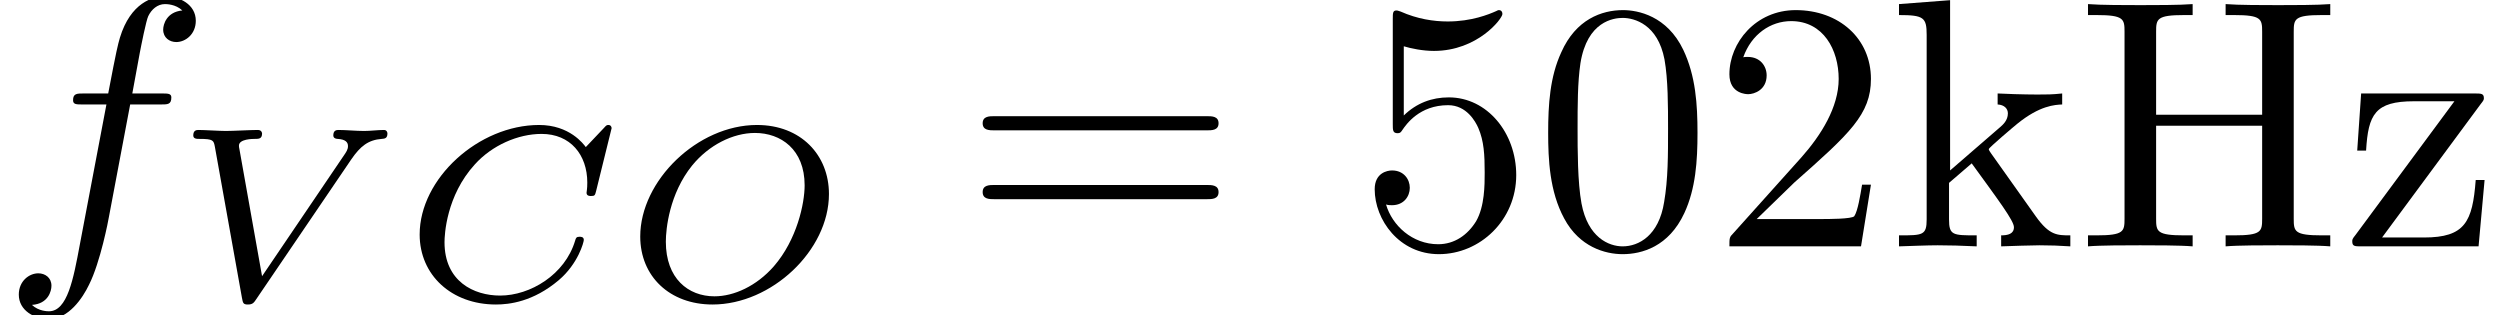 <?xml version='1.0' encoding='UTF-8'?>
<!-- This file was generated by dvisvgm 3.3 -->
<svg version='1.1' xmlns='http://www.w3.org/2000/svg' xmlns:xlink='http://www.w3.org/1999/xlink' width='70.212pt' height='8.856pt' viewBox='136.75 -6.919 70.212 8.856'>
<defs>
<path id='g2-48' d='M4.583-3.188C4.583-3.985 4.533-4.782 4.184-5.519C3.726-6.476 2.909-6.635 2.491-6.635C1.893-6.635 1.166-6.376 .757-5.45C.438-4.762 .389-3.985 .389-3.188C.389-2.441 .428-1.544 .837-.787C1.265 .02 1.993 .219 2.481 .219C3.019 .219 3.776 .01 4.214-.936C4.533-1.624 4.583-2.401 4.583-3.188ZM2.481 0C2.092 0 1.504-.249 1.325-1.205C1.215-1.803 1.215-2.72 1.215-3.308C1.215-3.945 1.215-4.603 1.295-5.141C1.484-6.326 2.232-6.416 2.481-6.416C2.809-6.416 3.467-6.237 3.656-5.25C3.756-4.692 3.756-3.935 3.756-3.308C3.756-2.56 3.756-1.883 3.646-1.245C3.497-.299 2.929 0 2.481 0Z'/>
<path id='g2-50' d='M1.265-.767L2.321-1.793C3.875-3.168 4.473-3.706 4.473-4.702C4.473-5.838 3.577-6.635 2.361-6.635C1.235-6.635 .498-5.719 .498-4.832C.498-4.274 .996-4.274 1.026-4.274C1.196-4.274 1.544-4.394 1.544-4.802C1.544-5.061 1.365-5.32 1.016-5.32C.936-5.32 .917-5.32 .887-5.31C1.116-5.958 1.654-6.326 2.232-6.326C3.138-6.326 3.567-5.519 3.567-4.702C3.567-3.905 3.068-3.118 2.521-2.501L.608-.369C.498-.259 .498-.239 .498 0H4.194L4.473-1.733H4.224C4.174-1.435 4.105-.996 4.005-.847C3.935-.767 3.278-.767 3.059-.767H1.265Z'/>
<path id='g2-53' d='M4.473-2.002C4.473-3.188 3.656-4.184 2.58-4.184C2.102-4.184 1.674-4.025 1.315-3.676V-5.619C1.514-5.559 1.843-5.489 2.162-5.489C3.387-5.489 4.085-6.396 4.085-6.526C4.085-6.585 4.055-6.635 3.985-6.635C3.975-6.635 3.955-6.635 3.905-6.605C3.706-6.516 3.218-6.316 2.55-6.316C2.152-6.316 1.694-6.386 1.225-6.595C1.146-6.625 1.126-6.625 1.106-6.625C1.006-6.625 1.006-6.545 1.006-6.386V-3.437C1.006-3.258 1.006-3.178 1.146-3.178C1.215-3.178 1.235-3.208 1.275-3.268C1.385-3.427 1.753-3.965 2.56-3.965C3.078-3.965 3.328-3.507 3.407-3.328C3.567-2.959 3.587-2.57 3.587-2.072C3.587-1.724 3.587-1.126 3.347-.707C3.108-.319 2.74-.06 2.281-.06C1.554-.06 .986-.588 .817-1.176C.847-1.166 .877-1.156 .986-1.156C1.315-1.156 1.484-1.405 1.484-1.644S1.315-2.132 .986-2.132C.847-2.132 .498-2.062 .498-1.604C.498-.747 1.186 .219 2.301 .219C3.457 .219 4.473-.737 4.473-2.002Z'/>
<path id='g2-61' d='M6.844-3.258C6.994-3.258 7.183-3.258 7.183-3.457S6.994-3.656 6.854-3.656H.887C.747-3.656 .558-3.656 .558-3.457S.747-3.258 .897-3.258H6.844ZM6.854-1.325C6.994-1.325 7.183-1.325 7.183-1.524S6.994-1.724 6.844-1.724H.897C.747-1.724 .558-1.724 .558-1.524S.747-1.325 .887-1.325H6.854Z'/>
<path id='g2-72' d='M6.107-6.027C6.107-6.386 6.127-6.496 6.894-6.496H7.133V-6.804C6.785-6.775 6.047-6.775 5.669-6.775S4.543-6.775 4.194-6.804V-6.496H4.433C5.2-6.496 5.22-6.386 5.22-6.027V-3.696H2.242V-6.027C2.242-6.386 2.262-6.496 3.029-6.496H3.268V-6.804C2.919-6.775 2.182-6.775 1.803-6.775S.677-6.775 .329-6.804V-6.496H.568C1.335-6.496 1.355-6.386 1.355-6.027V-.777C1.355-.418 1.335-.309 .568-.309H.329V0C.677-.03 1.415-.03 1.793-.03S2.919-.03 3.268 0V-.309H3.029C2.262-.309 2.242-.418 2.242-.777V-3.387H5.22V-.777C5.22-.418 5.2-.309 4.433-.309H4.194V0C4.543-.03 5.28-.03 5.659-.03S6.785-.03 7.133 0V-.309H6.894C6.127-.309 6.107-.418 6.107-.777V-6.027Z'/>
<path id='g2-107' d='M1.056-.757C1.056-.309 .946-.309 .279-.309V0C.608-.01 1.076-.03 1.365-.03C1.664-.03 2.062-.02 2.461 0V-.309C1.793-.309 1.684-.309 1.684-.757V-1.783L2.321-2.331C3.088-1.275 3.507-.717 3.507-.538C3.507-.349 3.337-.309 3.148-.309V0C3.427-.01 4.015-.03 4.224-.03C4.513-.03 4.802-.02 5.091 0V-.309C4.722-.309 4.503-.309 4.125-.837L2.859-2.62C2.849-2.64 2.8-2.7 2.8-2.73C2.8-2.77 3.507-3.367 3.606-3.447C4.234-3.955 4.653-3.975 4.862-3.985V-4.294C4.573-4.264 4.443-4.264 4.164-4.264C3.806-4.264 3.188-4.284 3.049-4.294V-3.985C3.238-3.975 3.337-3.866 3.337-3.736C3.337-3.537 3.198-3.417 3.118-3.347L1.714-2.132V-6.914L.279-6.804V-6.496C.976-6.496 1.056-6.426 1.056-5.938V-.757Z'/>
<path id='g2-122' d='M3.885-3.995C3.975-4.105 3.975-4.125 3.975-4.164C3.975-4.294 3.895-4.294 3.716-4.294H.528L.418-2.69H.667C.727-3.706 .917-4.075 2.012-4.075H3.148L.369-.319C.279-.209 .279-.189 .279-.139C.279 0 .349 0 .538 0H3.826L3.995-1.863H3.746C3.656-.687 3.447-.249 2.291-.249H1.116L3.885-3.995Z'/>
<path id='g1-67' d='M5.879-4.812C5.879-4.847 5.858-4.903 5.788-4.903C5.739-4.903 5.726-4.889 5.663-4.819L5.154-4.282C5.091-4.366 4.7-4.903 3.843-4.903C2.148-4.903 .488-3.403 .488-1.827C.488-.69 1.381 .139 2.629 .139C3.006 .139 3.675 .063 4.394-.544C4.944-1.011 5.098-1.618 5.098-1.674C5.098-1.764 5.014-1.764 4.979-1.764C4.889-1.764 4.875-1.73 4.854-1.653C4.568-.697 3.592-.112 2.748-.112C2.008-.112 1.186-.509 1.186-1.611C1.186-1.813 1.234-2.915 2.036-3.794C2.518-4.331 3.25-4.652 3.912-4.652C4.721-4.652 5.196-4.066 5.196-3.285C5.196-3.089 5.175-3.041 5.175-2.999C5.175-2.908 5.265-2.908 5.3-2.908C5.412-2.908 5.412-2.929 5.447-3.062L5.879-4.812Z'/>
<path id='g1-79' d='M5.781-2.964C5.781-4.059 4.993-4.903 3.759-4.903C2.092-4.903 .481-3.34 .481-1.771C.481-.649 1.311 .139 2.511 .139C4.17 .139 5.781-1.381 5.781-2.964ZM2.566-.091C1.827-.091 1.2-.593 1.2-1.625C1.2-1.981 1.297-2.971 1.939-3.766C2.406-4.338 3.082-4.679 3.703-4.679C4.428-4.679 5.098-4.219 5.098-3.208C5.098-2.699 4.882-1.681 4.233-.934C3.745-.377 3.11-.091 2.566-.091Z'/>
<path id='g1-86' d='M4.986-3.933C5.244-4.31 5.467-4.484 5.844-4.512C5.928-4.519 6.004-4.526 6.004-4.666C6.004-4.686 5.991-4.763 5.907-4.763C5.739-4.763 5.523-4.735 5.349-4.735C5.126-4.735 4.833-4.763 4.624-4.763C4.561-4.763 4.484-4.742 4.484-4.61C4.484-4.519 4.582-4.512 4.61-4.512C4.833-4.498 4.896-4.414 4.896-4.31C4.896-4.212 4.847-4.142 4.77-4.031L2.483-.656L1.848-4.219C1.834-4.282 1.834-4.296 1.834-4.324C1.834-4.512 2.225-4.512 2.273-4.512C2.392-4.512 2.483-4.512 2.483-4.666C2.483-4.672 2.476-4.763 2.364-4.763C2.162-4.763 1.667-4.735 1.465-4.735C1.29-4.735 .865-4.763 .69-4.763C.628-4.763 .551-4.742 .551-4.61C.551-4.512 .649-4.512 .725-4.512C1.116-4.512 1.123-4.47 1.158-4.289L1.918-.049C1.946 .098 1.953 .139 2.085 .139S2.253 .091 2.322-.014L4.986-3.933Z'/>
<path id='g0-102' d='M3.656-3.985H4.513C4.712-3.985 4.812-3.985 4.812-4.184C4.812-4.294 4.712-4.294 4.543-4.294H3.716L3.925-5.43C3.965-5.639 4.105-6.346 4.164-6.466C4.254-6.655 4.423-6.804 4.633-6.804C4.672-6.804 4.932-6.804 5.121-6.625C4.682-6.585 4.583-6.237 4.583-6.087C4.583-5.858 4.762-5.738 4.951-5.738C5.21-5.738 5.499-5.958 5.499-6.336C5.499-6.795 5.041-7.024 4.633-7.024C4.294-7.024 3.666-6.844 3.367-5.858C3.308-5.649 3.278-5.549 3.039-4.294H2.351C2.162-4.294 2.052-4.294 2.052-4.105C2.052-3.985 2.142-3.985 2.331-3.985H2.989L2.242-.05C2.062 .917 1.893 1.823 1.375 1.823C1.335 1.823 1.086 1.823 .897 1.644C1.355 1.614 1.445 1.255 1.445 1.106C1.445 .877 1.265 .757 1.076 .757C.817 .757 .528 .976 .528 1.355C.528 1.803 .966 2.042 1.375 2.042C1.923 2.042 2.321 1.455 2.501 1.076C2.819 .448 3.049-.757 3.059-.827L3.656-3.985Z'/>
</defs>
<g id='page1'>
<use x='136.75' y='0' xlink:href='#g0-102'/>
<use x='141.627' y='1.494' xlink:href='#g1-86'/>
<use x='148.048' y='1.494' xlink:href='#g1-67'/>
<use x='154.25' y='1.494' xlink:href='#g1-79'/>
<use x='163.79' y='0' xlink:href='#g2-61'/>
<use x='174.86' y='0' xlink:href='#g2-53'/>
<use x='179.841' y='0' xlink:href='#g2-48'/>
<use x='184.822' y='0' xlink:href='#g2-50'/>
<use x='189.804' y='0' xlink:href='#g2-107'/>
<use x='195.062' y='0' xlink:href='#g2-72'/>
<use x='202.534' y='0' xlink:href='#g2-122'/>
</g>
</svg>
